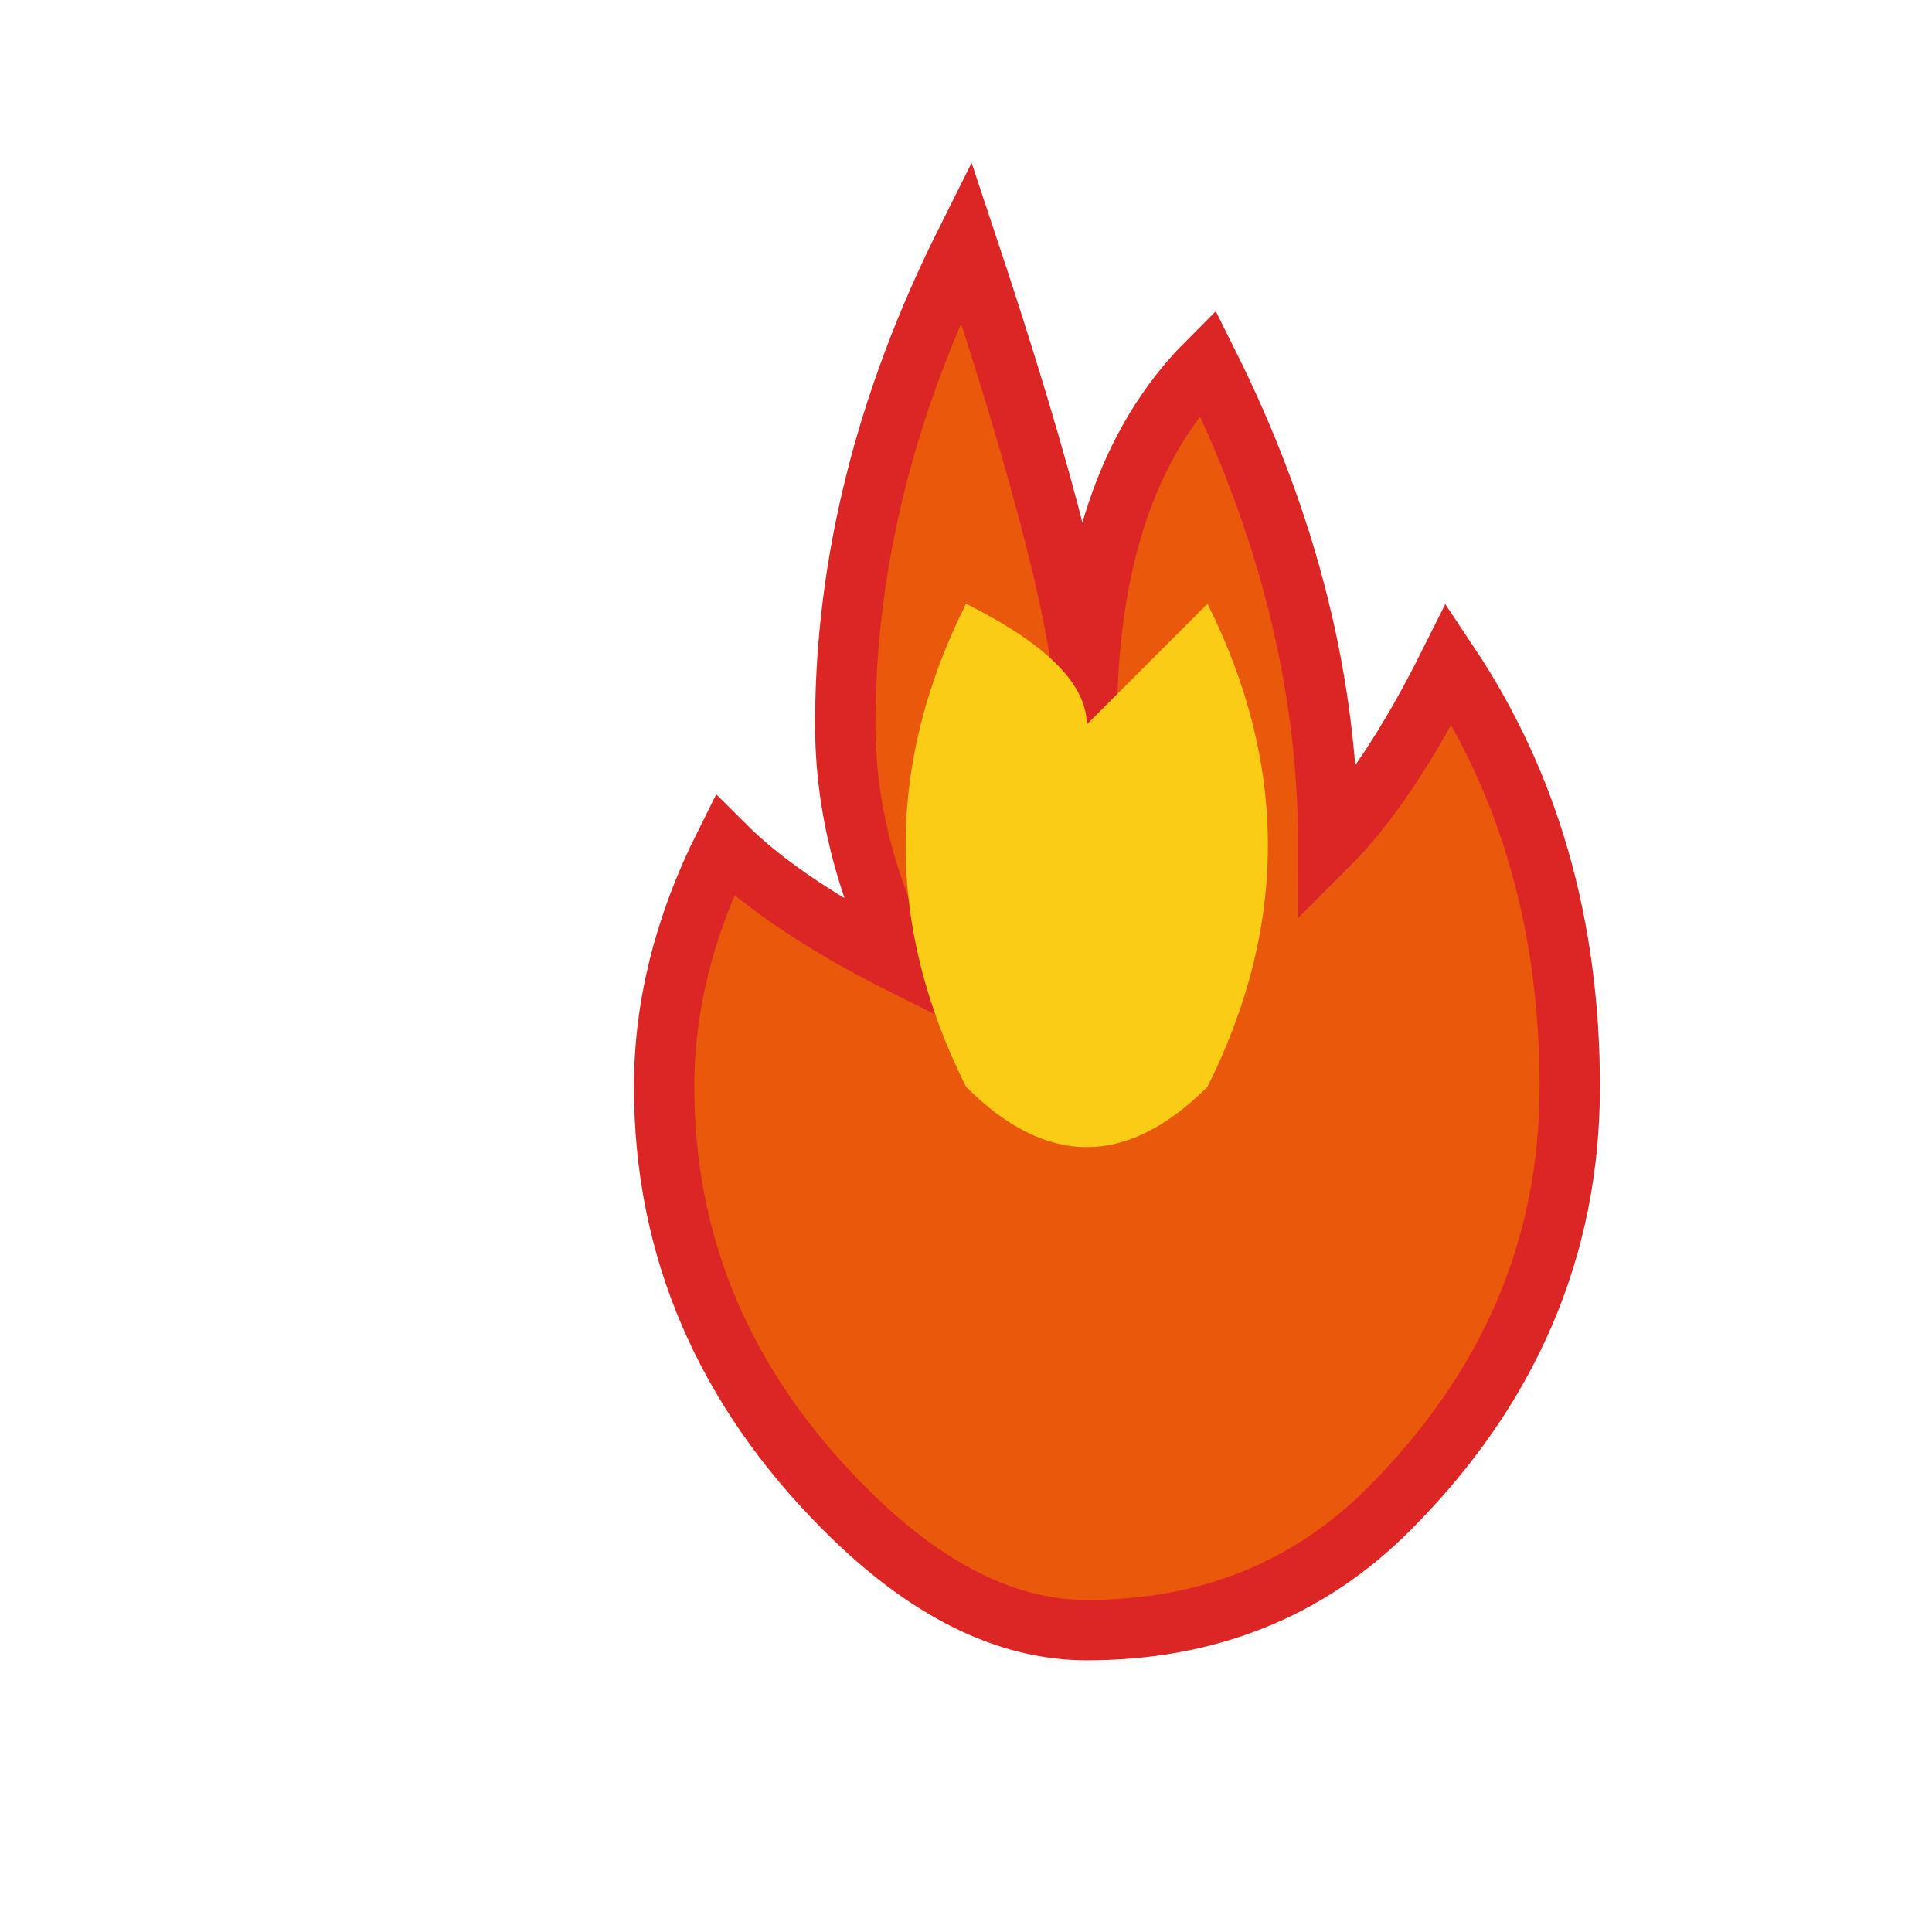 <svg xmlns="http://www.w3.org/2000/svg" viewBox="0 0 64 64" fill="none">
  <path d="M 32 8 Q 28 16 28 24 Q 28 28 30 32 Q 26 30 24 28 Q 22 32 22 36 Q 22 44 28 50 Q 32 54 36 54 Q 42 54 46 50 Q 52 44 52 36 Q 52 28 48 22 Q 46 26 44 28 Q 44 20 40 12 Q 36 16 36 24 Q 36 20 32 8 Z" fill="#EA580C" stroke="#DC2626" stroke-width="2"/>
  <path d="M 32 20 Q 30 24 30 28 Q 30 32 32 36 Q 34 38 36 38 Q 38 38 40 36 Q 42 32 42 28 Q 42 24 40 20 Q 38 22 36 24 Q 36 22 32 20 Z" fill="#FACC15"/>
</svg>
